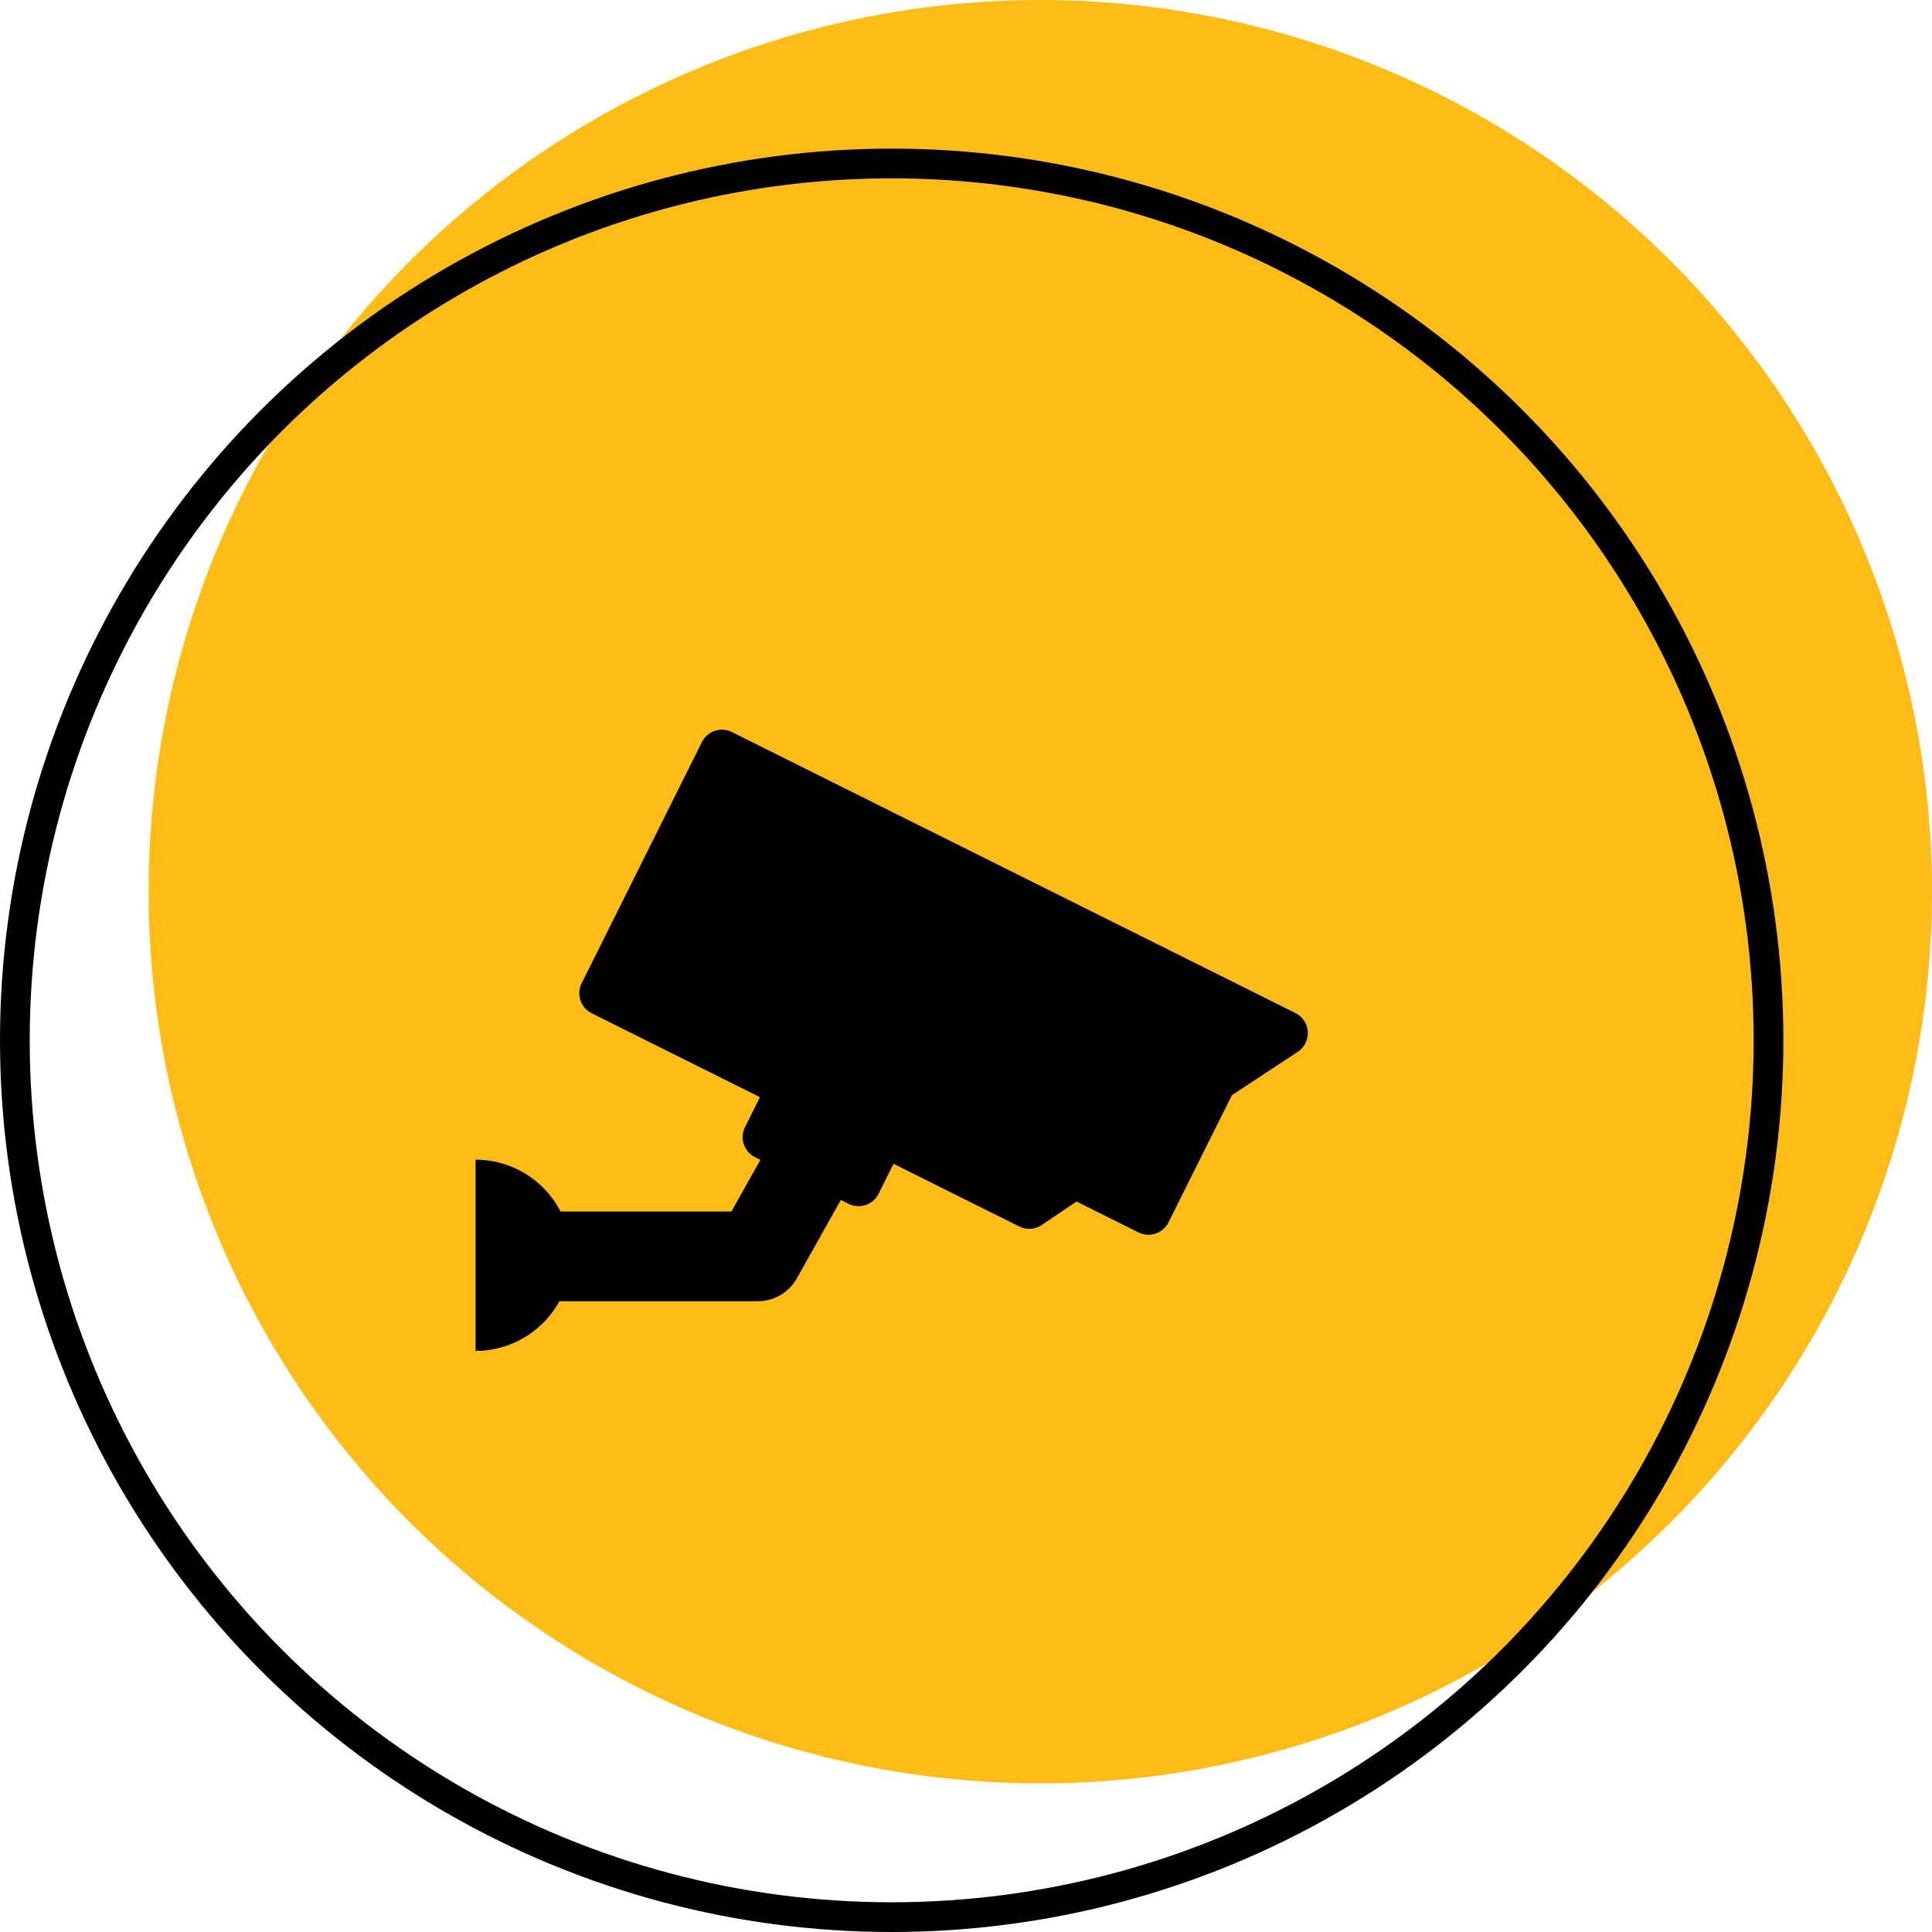 <svg width="65" height="65" fill="none" xmlns="http://www.w3.org/2000/svg"><circle cx="35" cy="30" r="30" fill="#FFBC16"/><circle cx="30" cy="35" r="29.5" stroke="#000"/><path d="M43.582 34.082L24.626 24.63a.755.755 0 00-1.013.339l-4.043 8.11a.755.755 0 00.338 1.012l5.66 2.822-.502 1.007a.755.755 0 00.339 1.013l.178.089-.975 1.737h-5.75A3.215 3.215 0 0016 39.017v6.432a3.215 3.215 0 002.82-1.67h6.672a1.51 1.51 0 001.317-.77l1.48-2.637.258.128a.755.755 0 001.013-.339l.502-1.007 4.229 2.109a.755.755 0 00.76-.05l1.167-.79 2.084 1.04a.754.754 0 001.012-.34l2.134-4.278 2.212-1.456a.755.755 0 00-.078-1.307z" fill="#000"/></svg>